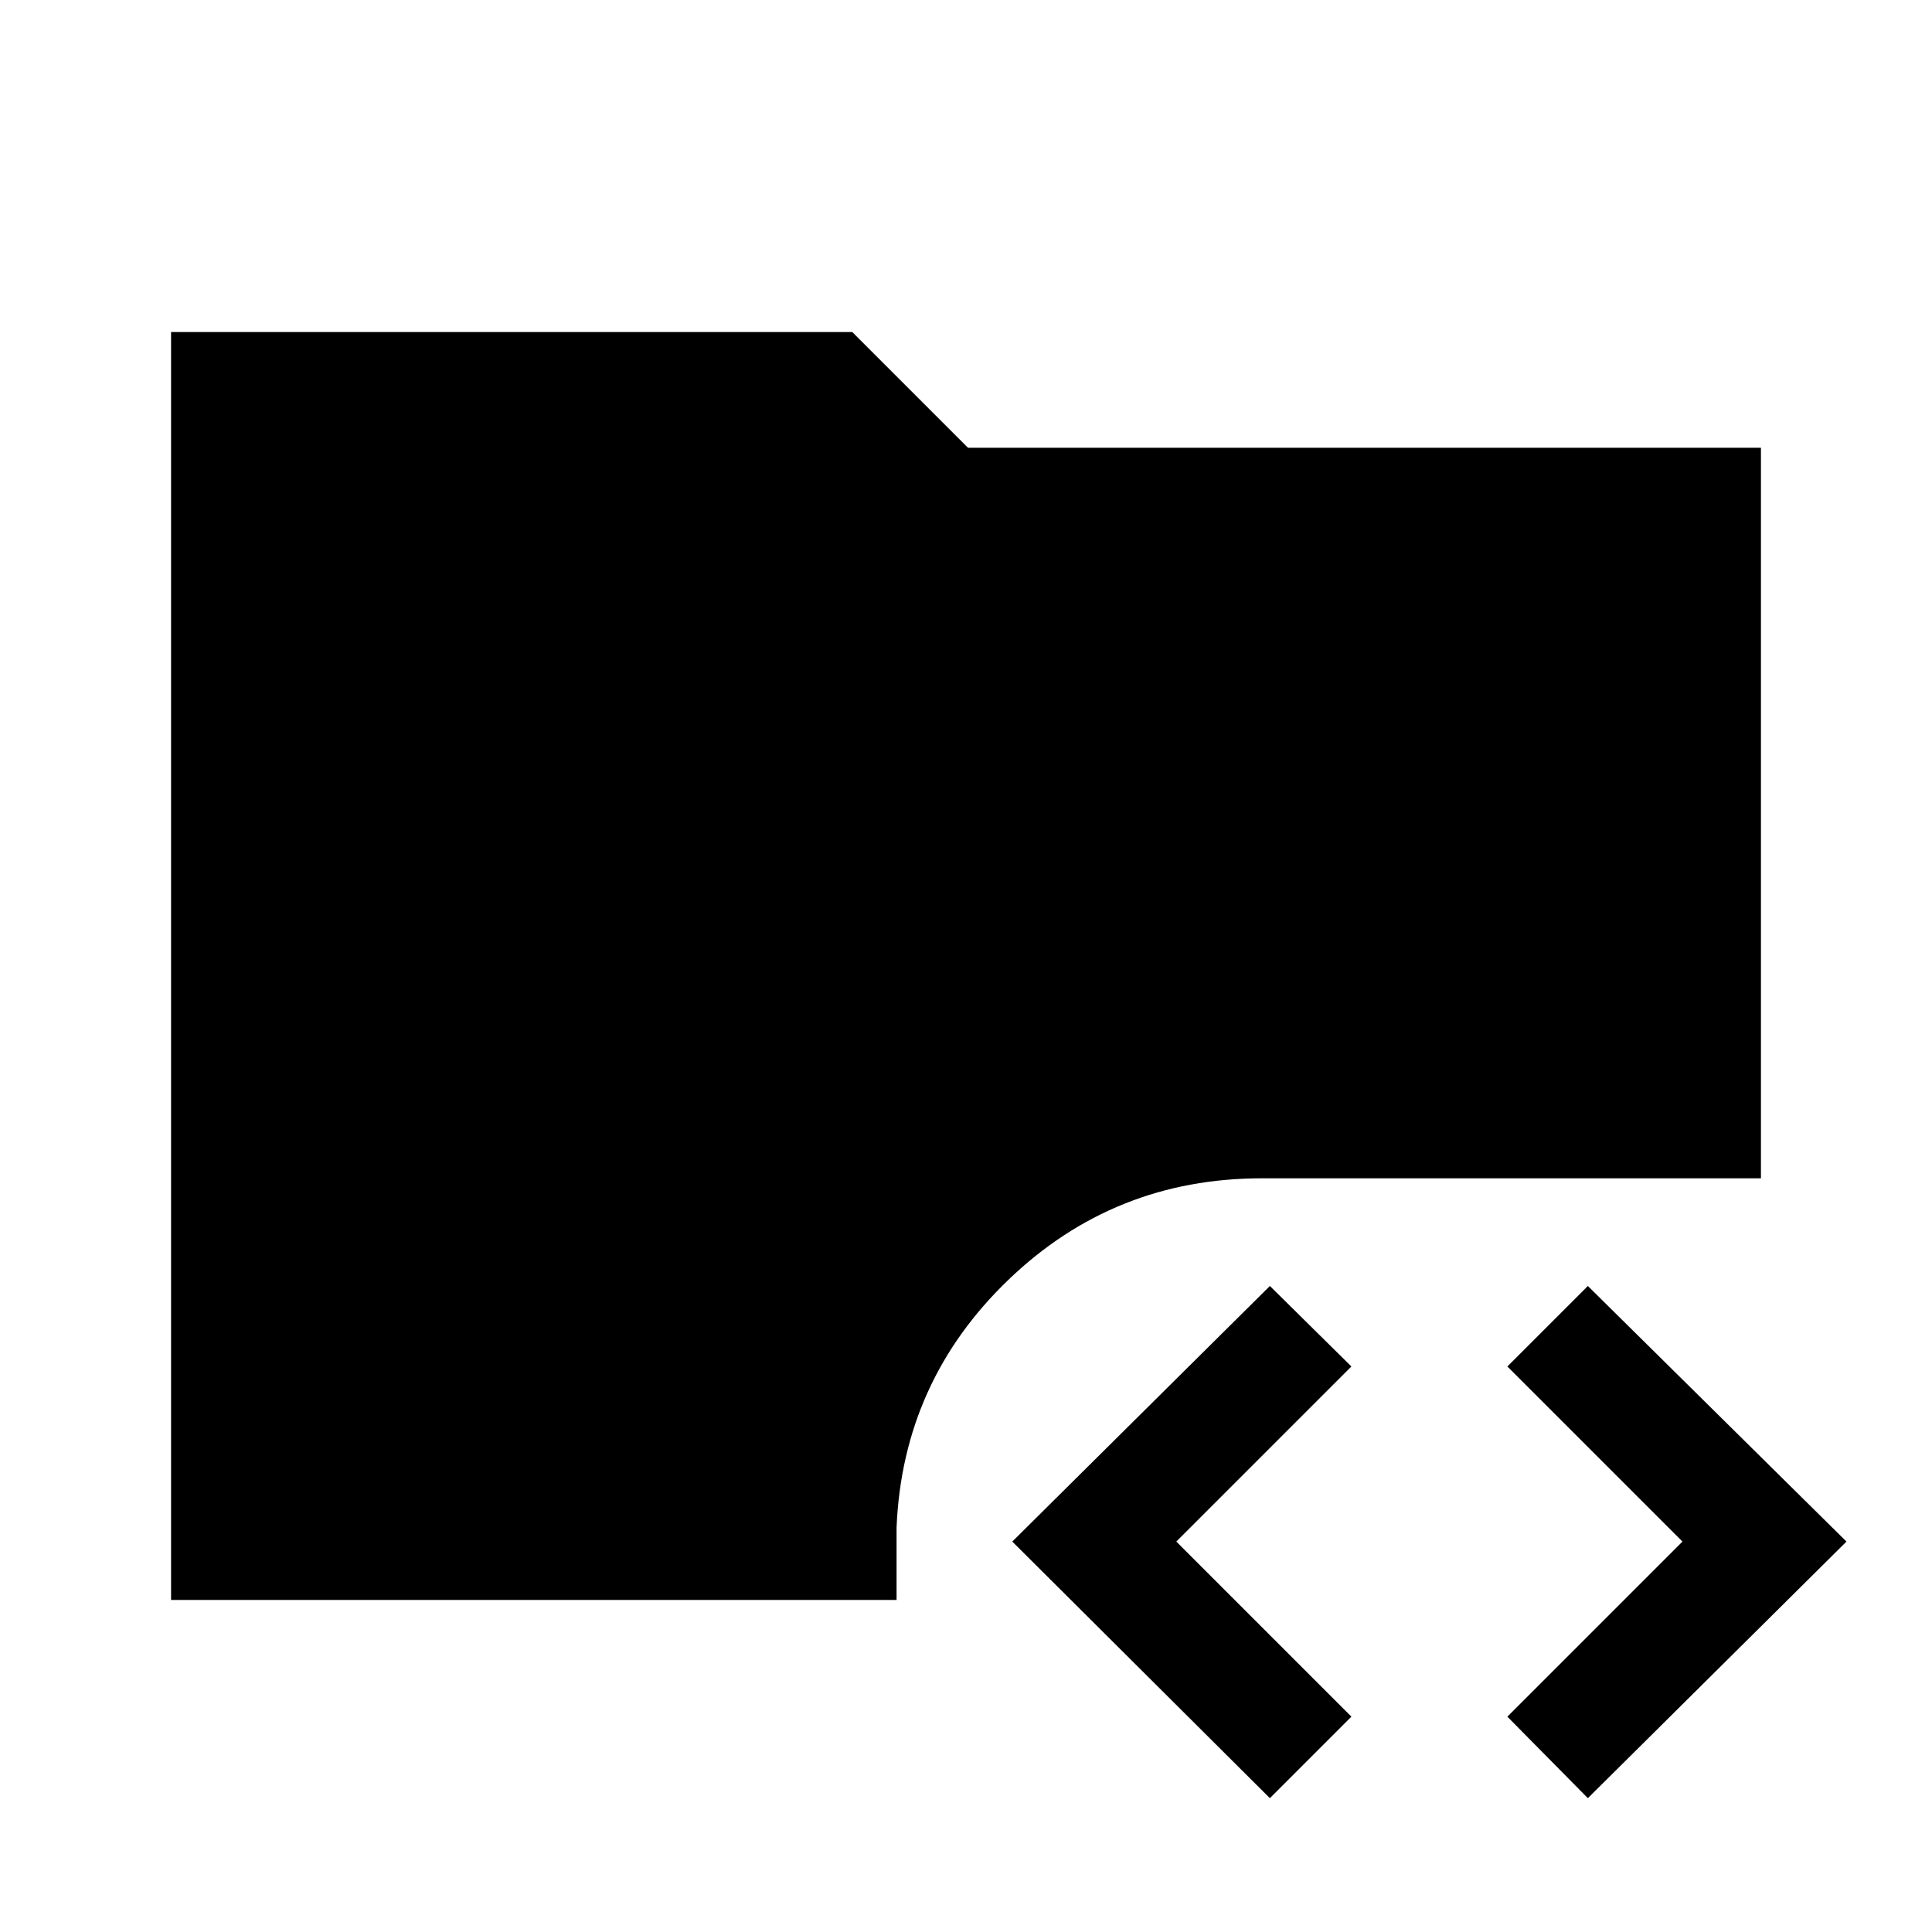 <svg xmlns="http://www.w3.org/2000/svg" height="48" viewBox="0 -960 960 960" width="48"><path d="M631-66.5 503-194l128-127 40.5 40-87 87 87 87L631-66.5Zm158 0L749-107l87-87-87-87 40-40 128.5 127L789-66.5ZM85-165v-630h338.5l57.5 57.5h394v363H627q-73.5 0-126 50.5t-55.5 123v36H85Z"/></svg>